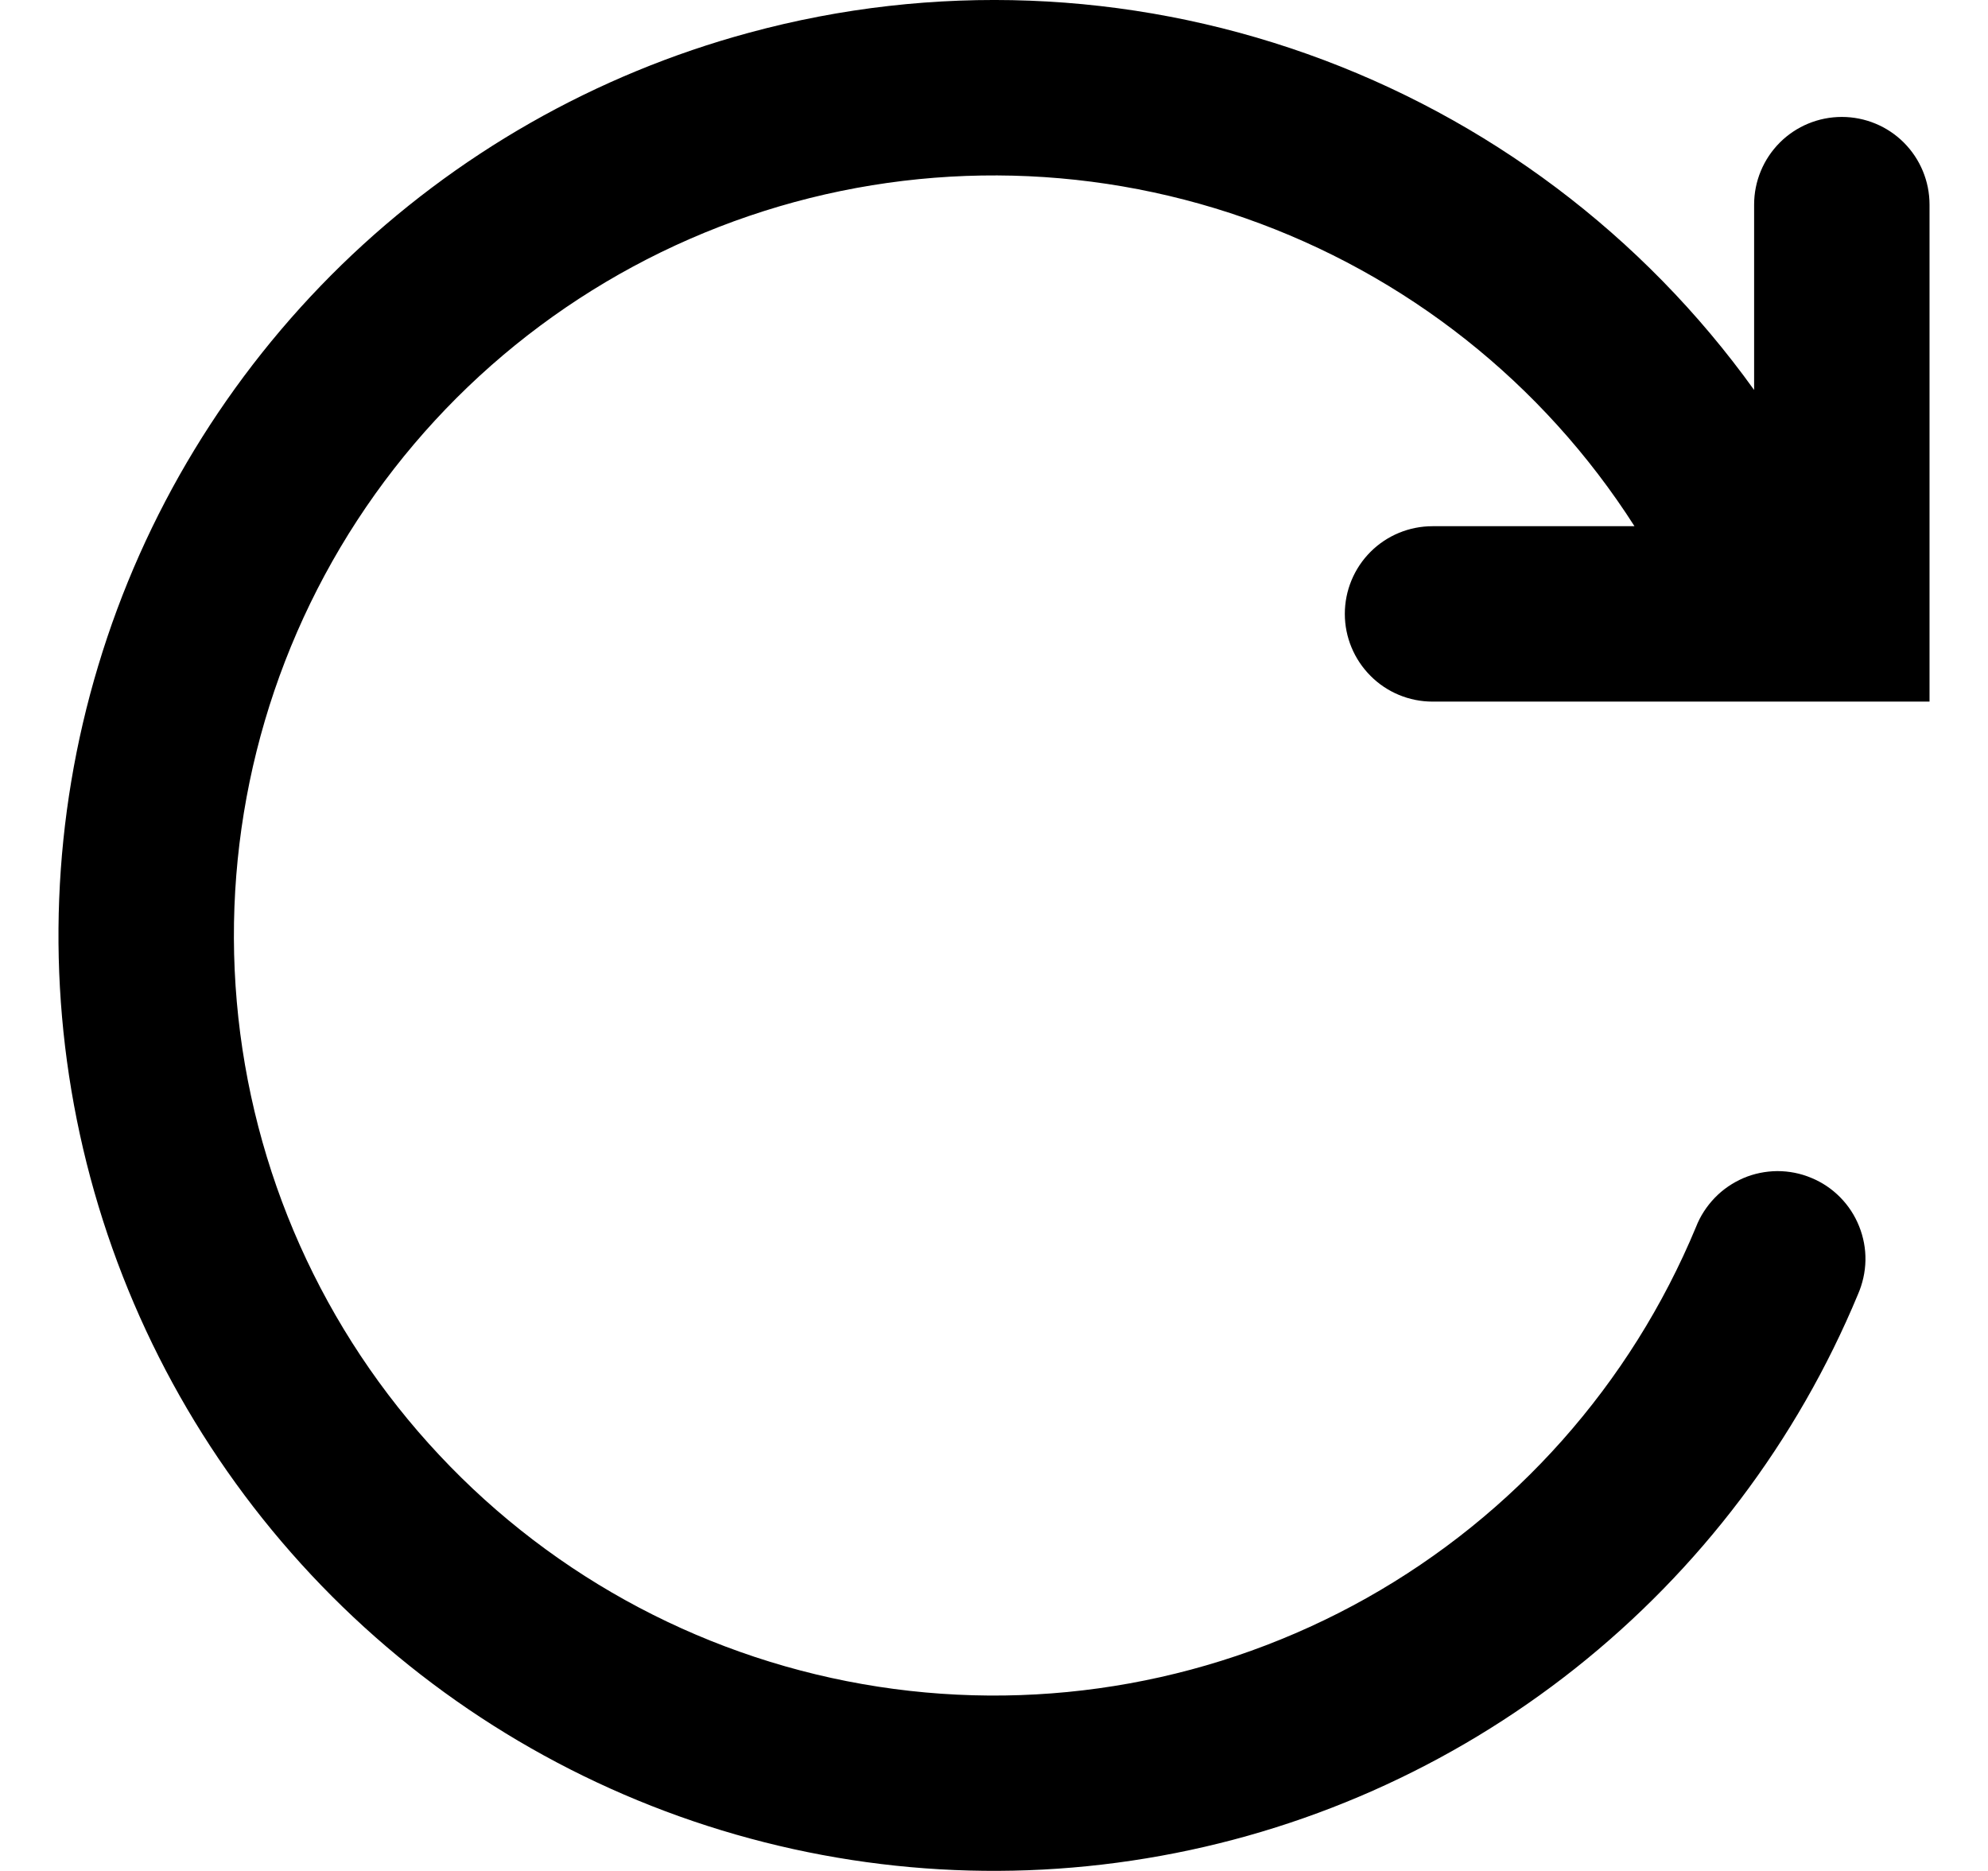 <svg width="17" height="16" viewBox="0 0 17 16" fill="none" xmlns="http://www.w3.org/2000/svg">
<g clip-path="url(#clip0_2797_3475)">
<path fill-rule="evenodd" clip-rule="evenodd" d="M6.405 0.28C7.978 -0.148 9.644 -0.084 11.18 0.462C12.716 1.008 14.049 2.01 15 3.335V1.75C15 1.551 15.079 1.36 15.22 1.219C15.36 1.079 15.551 1 15.75 1C15.949 1 16.14 1.079 16.28 1.219C16.421 1.36 16.5 1.551 16.5 1.75V6H12.25C12.051 6 11.86 5.921 11.72 5.78C11.579 5.639 11.5 5.448 11.5 5.25C11.5 5.051 11.579 4.86 11.72 4.719C11.86 4.579 12.051 4.5 12.25 4.5H13.977C13.194 3.274 12.022 2.347 10.649 1.866C9.276 1.385 7.782 1.378 6.405 1.847C5.028 2.316 3.848 3.233 3.054 4.451C2.26 5.67 1.898 7.12 2.025 8.568C2.152 10.017 2.761 11.382 3.756 12.443C4.75 13.505 6.071 14.202 7.509 14.424C8.946 14.646 10.417 14.379 11.685 13.667C12.953 12.954 13.945 11.837 14.503 10.493C14.539 10.4 14.594 10.316 14.663 10.244C14.732 10.172 14.816 10.115 14.908 10.075C14.999 10.036 15.098 10.016 15.198 10.015C15.298 10.015 15.397 10.034 15.489 10.073C15.582 10.111 15.665 10.167 15.736 10.239C15.806 10.31 15.861 10.394 15.898 10.487C15.935 10.579 15.954 10.679 15.952 10.779C15.95 10.879 15.928 10.977 15.888 11.069C15.367 12.323 14.534 13.424 13.47 14.268C12.405 15.112 11.144 15.671 9.803 15.892C8.463 16.114 7.088 15.99 5.809 15.533C4.53 15.076 3.388 14.301 2.491 13.28C1.594 12.26 0.972 11.028 0.683 9.701C0.394 8.373 0.448 6.994 0.84 5.693C1.231 4.392 1.948 3.213 2.921 2.265C3.895 1.318 5.094 0.635 6.405 0.28Z" fill="black"/>
</g>
<defs>
<clipPath id="clip0_2797_3475">
<rect width="16" height="16" fill="white" transform="translate(0.5)"/>
</clipPath>
</defs>
</svg>
